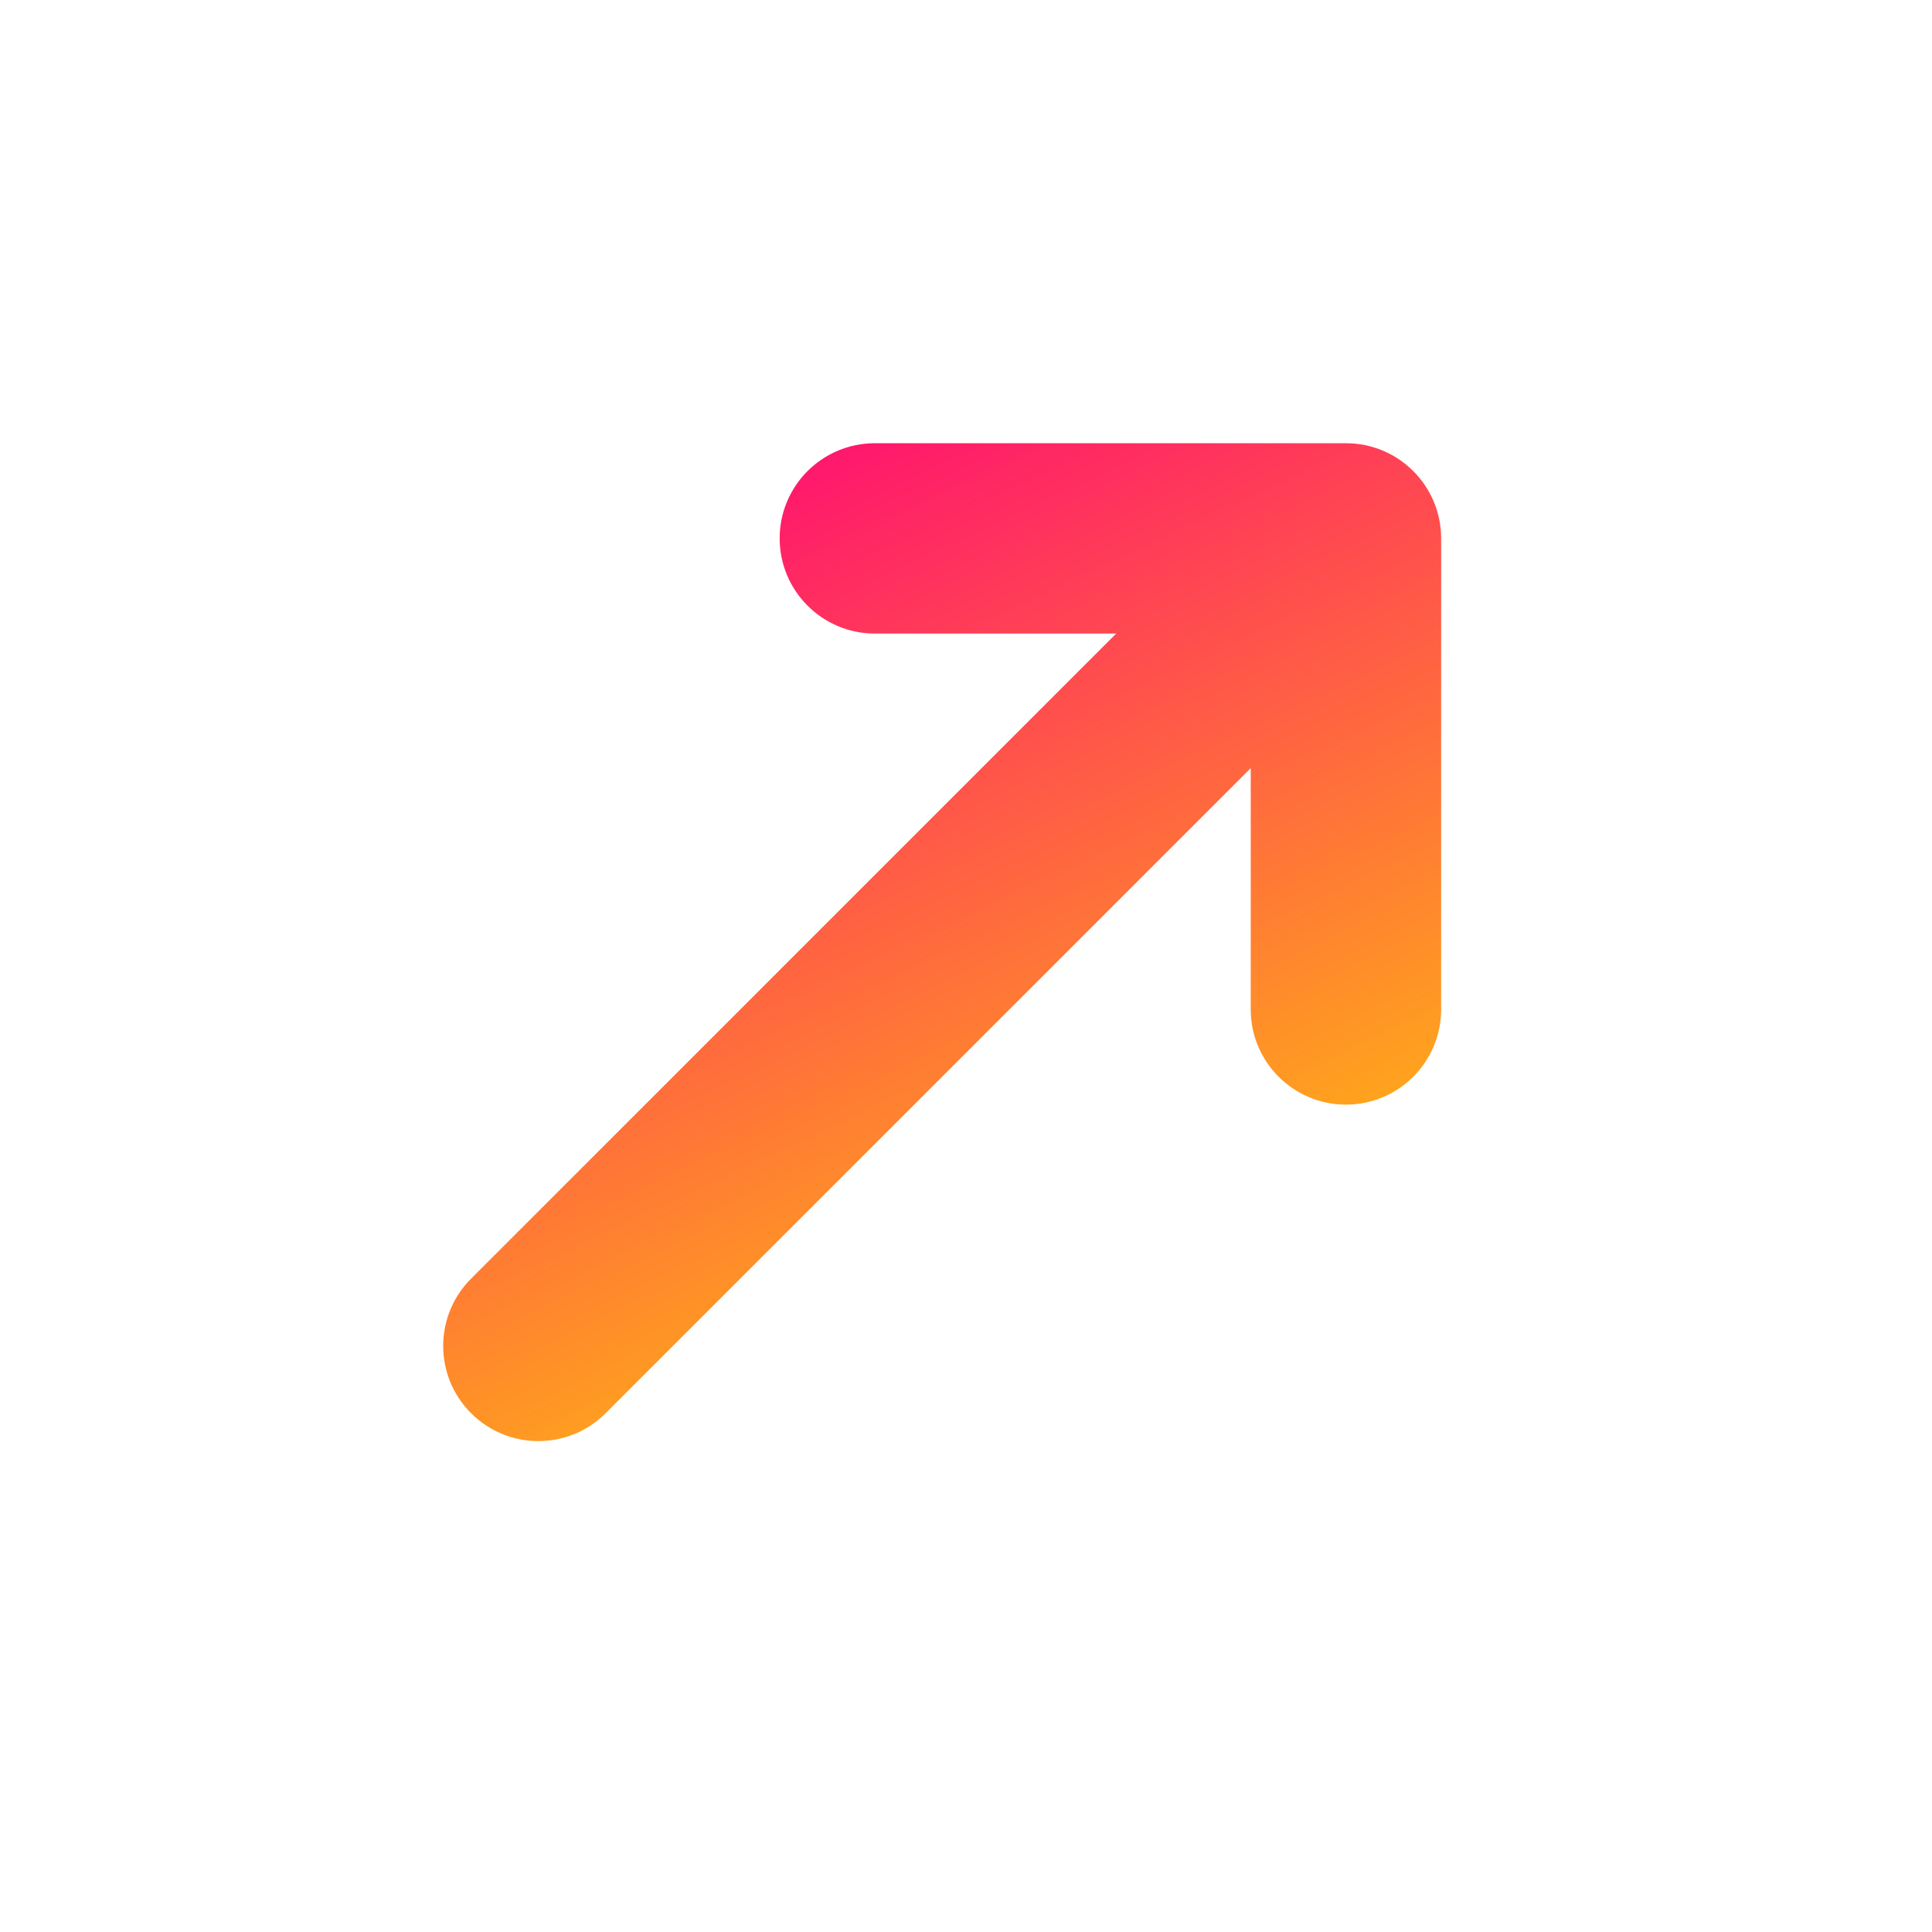 <svg width="29" height="29" viewBox="0 0 29 29" fill="none" xmlns="http://www.w3.org/2000/svg">
<g clip-path="url(#clip0_81_89)">
<path fill-rule="evenodd" clip-rule="evenodd" d="M21.632 8.081C21.632 7.292 20.992 6.653 20.203 6.653L13.132 6.653C12.343 6.653 11.703 7.292 11.703 8.081C11.703 8.87 12.343 9.51 13.132 9.51L16.754 9.51L7.071 19.193C6.513 19.751 6.513 20.655 7.071 21.213C7.629 21.771 8.533 21.771 9.091 21.213L18.774 11.53L18.774 15.152C18.774 15.941 19.414 16.581 20.203 16.581C20.992 16.581 21.632 15.941 21.632 15.152L21.632 8.081Z" fill="url(#paint0_linear_81_89)"/>
</g>
<defs>
<linearGradient id="paint0_linear_81_89" x1="11.583" y1="25.732" x2="3.582" y2="8.665" gradientUnits="userSpaceOnUse">
<stop stop-color="#FFD600"/>
<stop offset="1" stop-color="#FF007A"/>
</linearGradient>
<clipPath id="clip0_81_89">
<rect width="20" height="20" fill="white" transform="translate(14.142) rotate(45)"/>
</clipPath>
</defs>
</svg>
